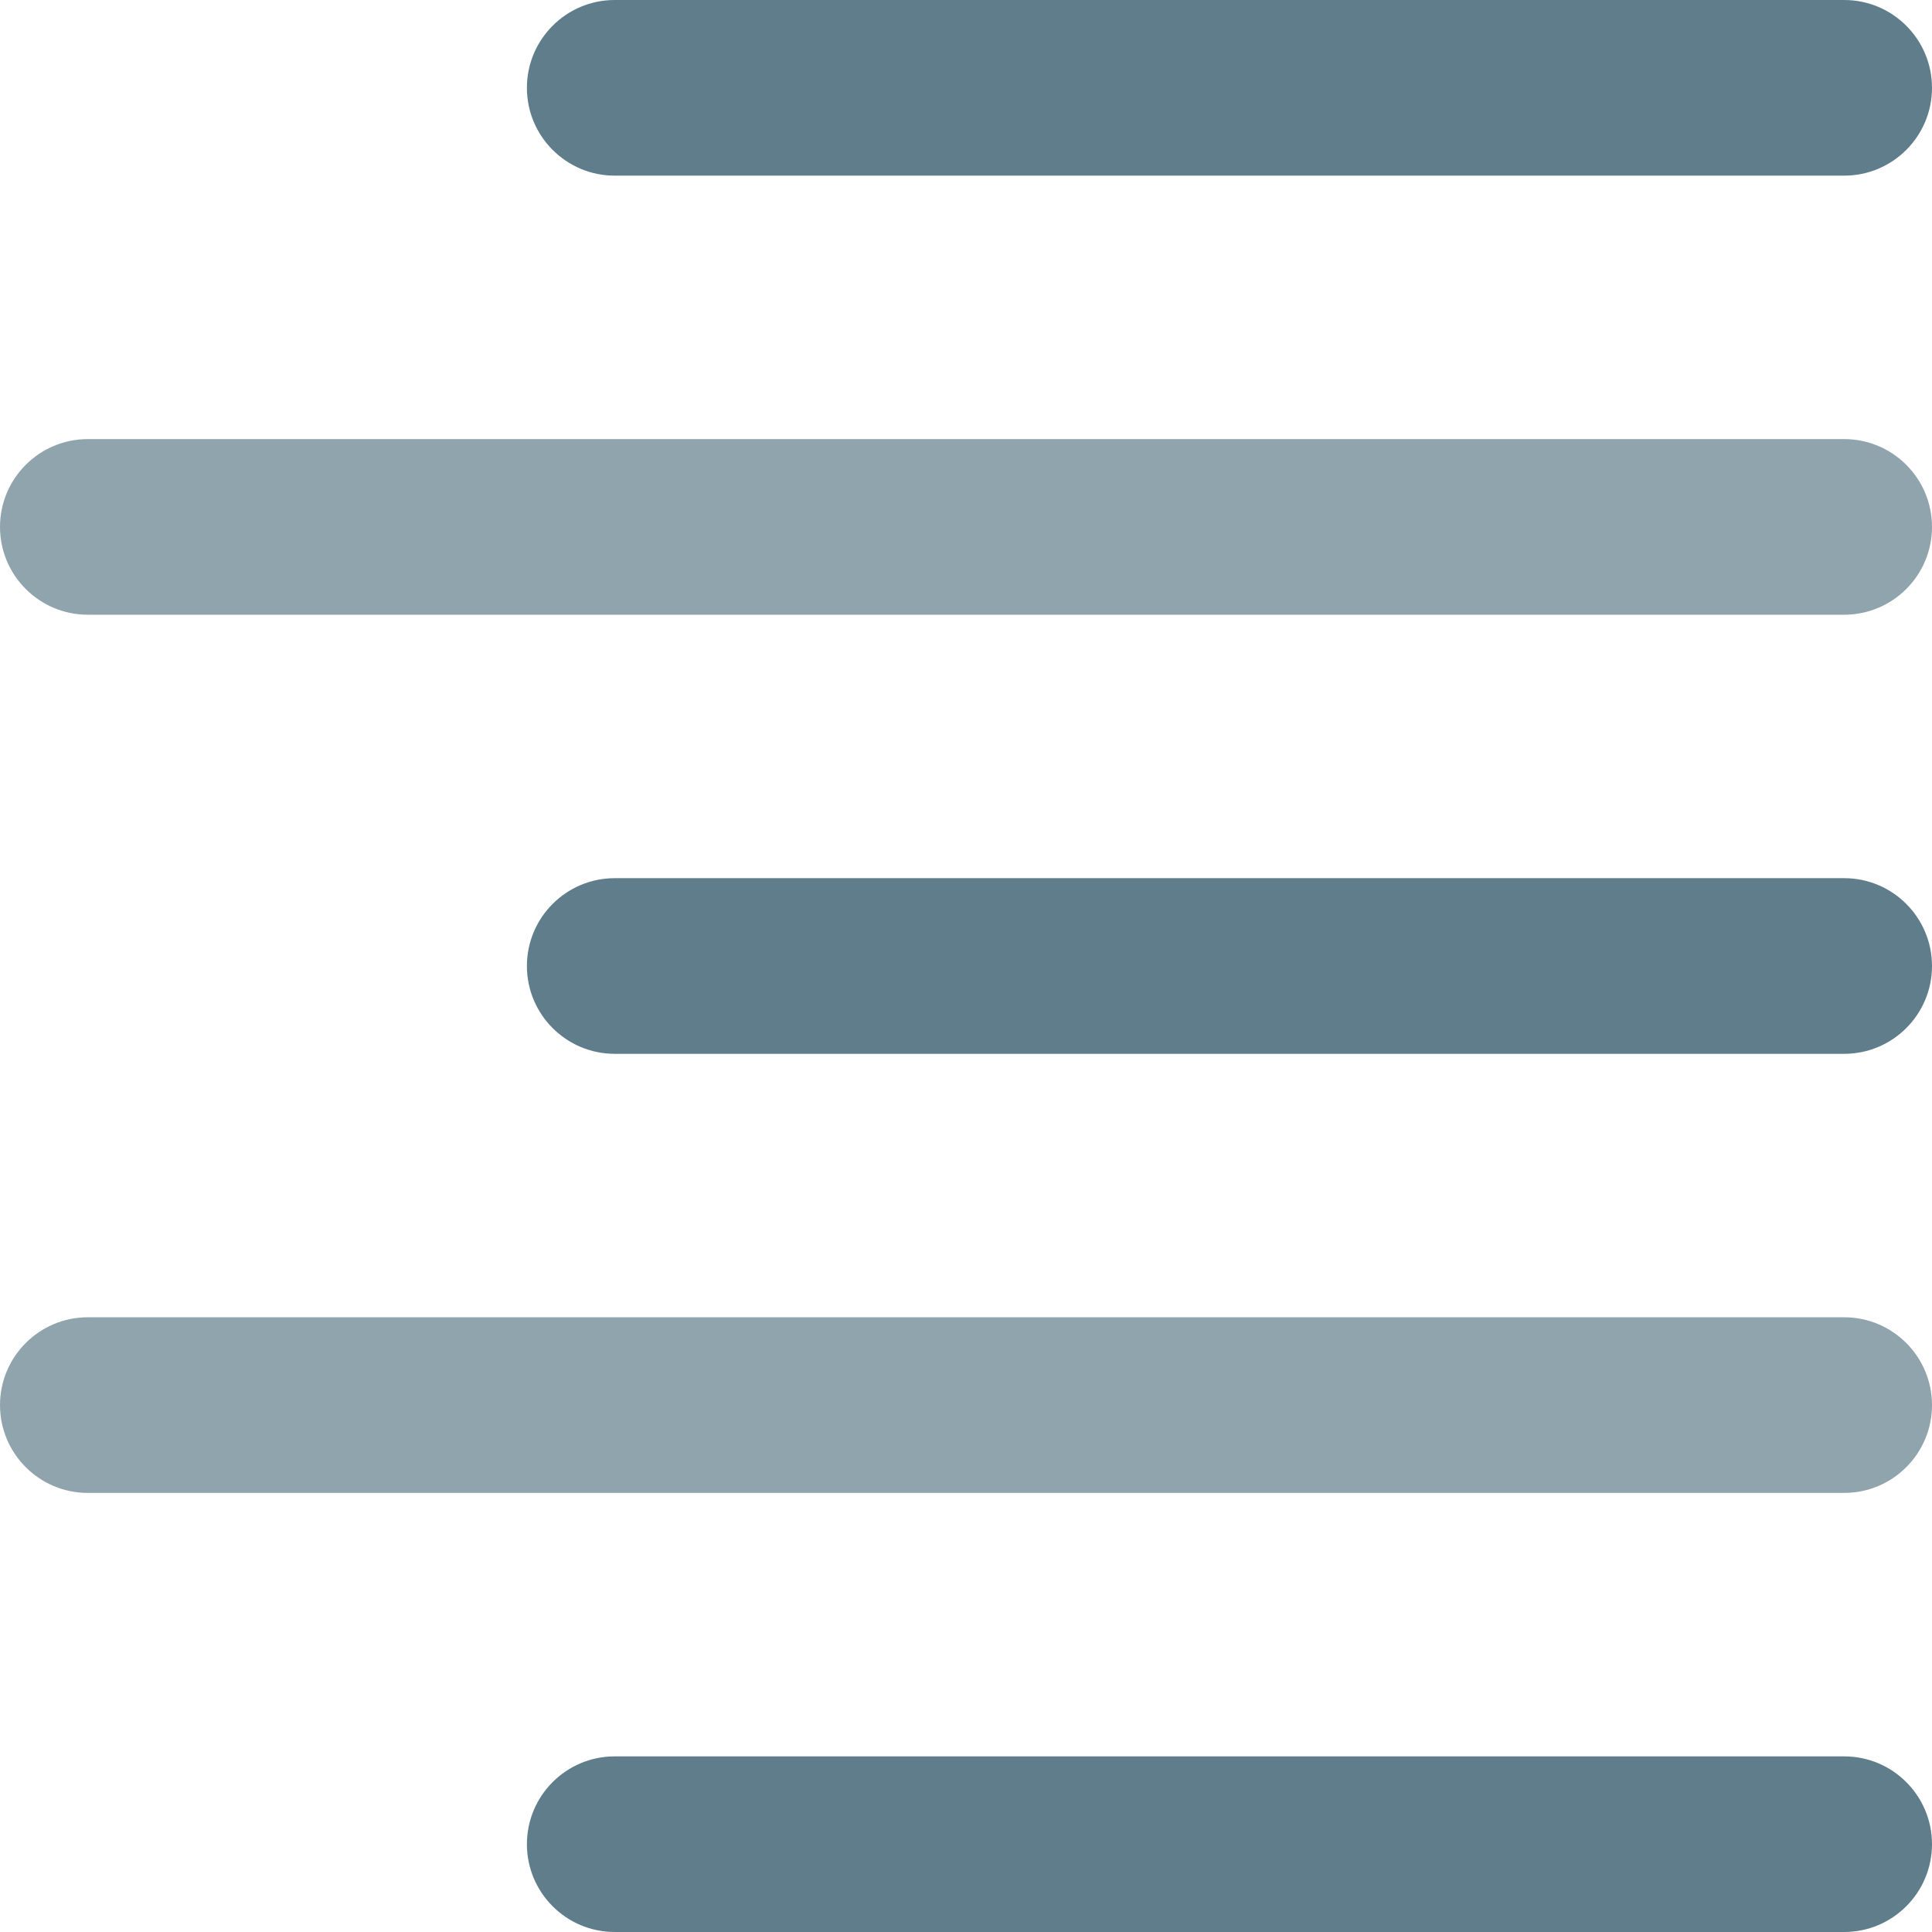 <svg height="469.333pt" viewBox="0 0 469.333 469.333" width="469.333pt" xmlns="http://www.w3.org/2000/svg"><path d="m448 42.668h-298.668c-11.773 0-21.332-9.559-21.332-21.336 0-11.773 9.559-21.332 21.332-21.332h298.668c11.777 0 21.332 9.559 21.332 21.332 0 11.777-9.555 21.336-21.332 21.336zm0 0" fill="#607d8b"/><path d="m448 149.332h-426.668c-11.773 0-21.332-9.555-21.332-21.332s9.559-21.332 21.332-21.332h426.668c11.777 0 21.332 9.555 21.332 21.332s-9.555 21.332-21.332 21.332zm0 0" fill="#90a4ae"/><path d="m448 256h-298.668c-11.773 0-21.332-9.559-21.332-21.332 0-11.777 9.559-21.336 21.332-21.336h298.668c11.777 0 21.332 9.559 21.332 21.336 0 11.773-9.555 21.332-21.332 21.332zm0 0" fill="#607d8b"/><path d="m448 362.668h-426.668c-11.773 0-21.332-9.559-21.332-21.336 0-11.773 9.559-21.332 21.332-21.332h426.668c11.777 0 21.332 9.559 21.332 21.332 0 11.777-9.555 21.336-21.332 21.336zm0 0" fill="#90a4ae"/><path d="m448 469.332h-298.668c-11.773 0-21.332-9.555-21.332-21.332s9.559-21.332 21.332-21.332h298.668c11.777 0 21.332 9.555 21.332 21.332s-9.555 21.332-21.332 21.332zm0 0" fill="#607d8b"/></svg>